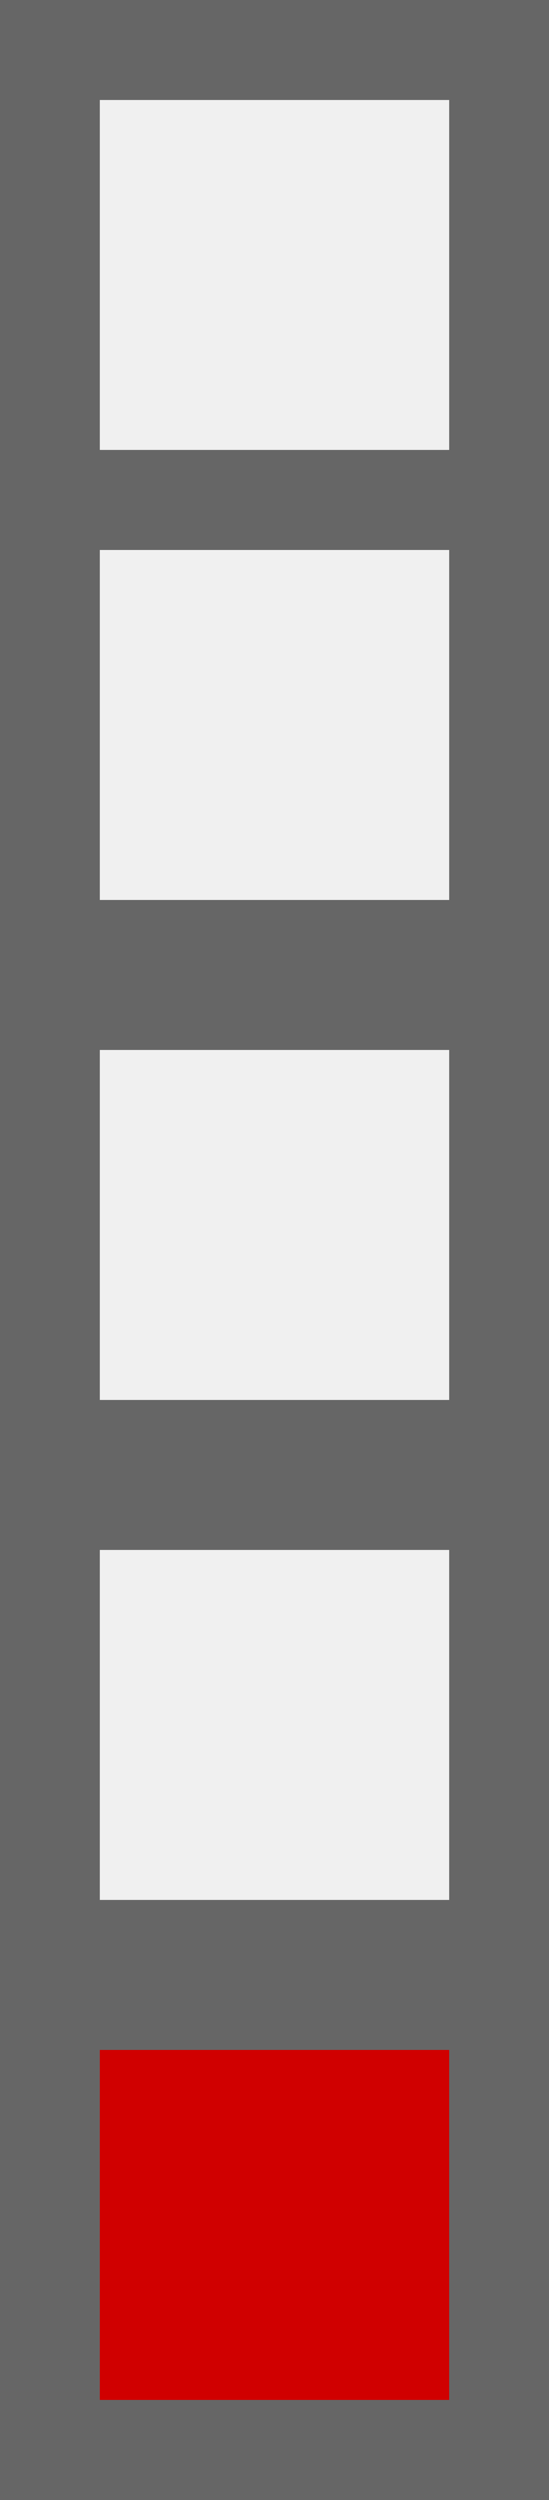 <svg width="11" height="50" xmlns="http://www.w3.org/2000/svg">
<rect width="100%" height="100%" fill="#333333" stroke="none"/>
<rect x="1" y="1" width="9" height="9" stroke="#666666" stroke-width="2" fill="#f0f0f0" />
<rect x="1" y="10" width="9" height="9" stroke="#666666" stroke-width="2" fill="#f0f0f0" />
<rect x="1" y="20" width="9" height="9" stroke="#666666" stroke-width="2" fill="#f0f0f0" />
<rect x="1" y="30" width="9" height="9" stroke="#666666" stroke-width="2" fill="#f0f0f0" />
<rect x="1" y="40" width="9" height="9" stroke="#666666" stroke-width="2" fill="#d00000" />
</svg>
